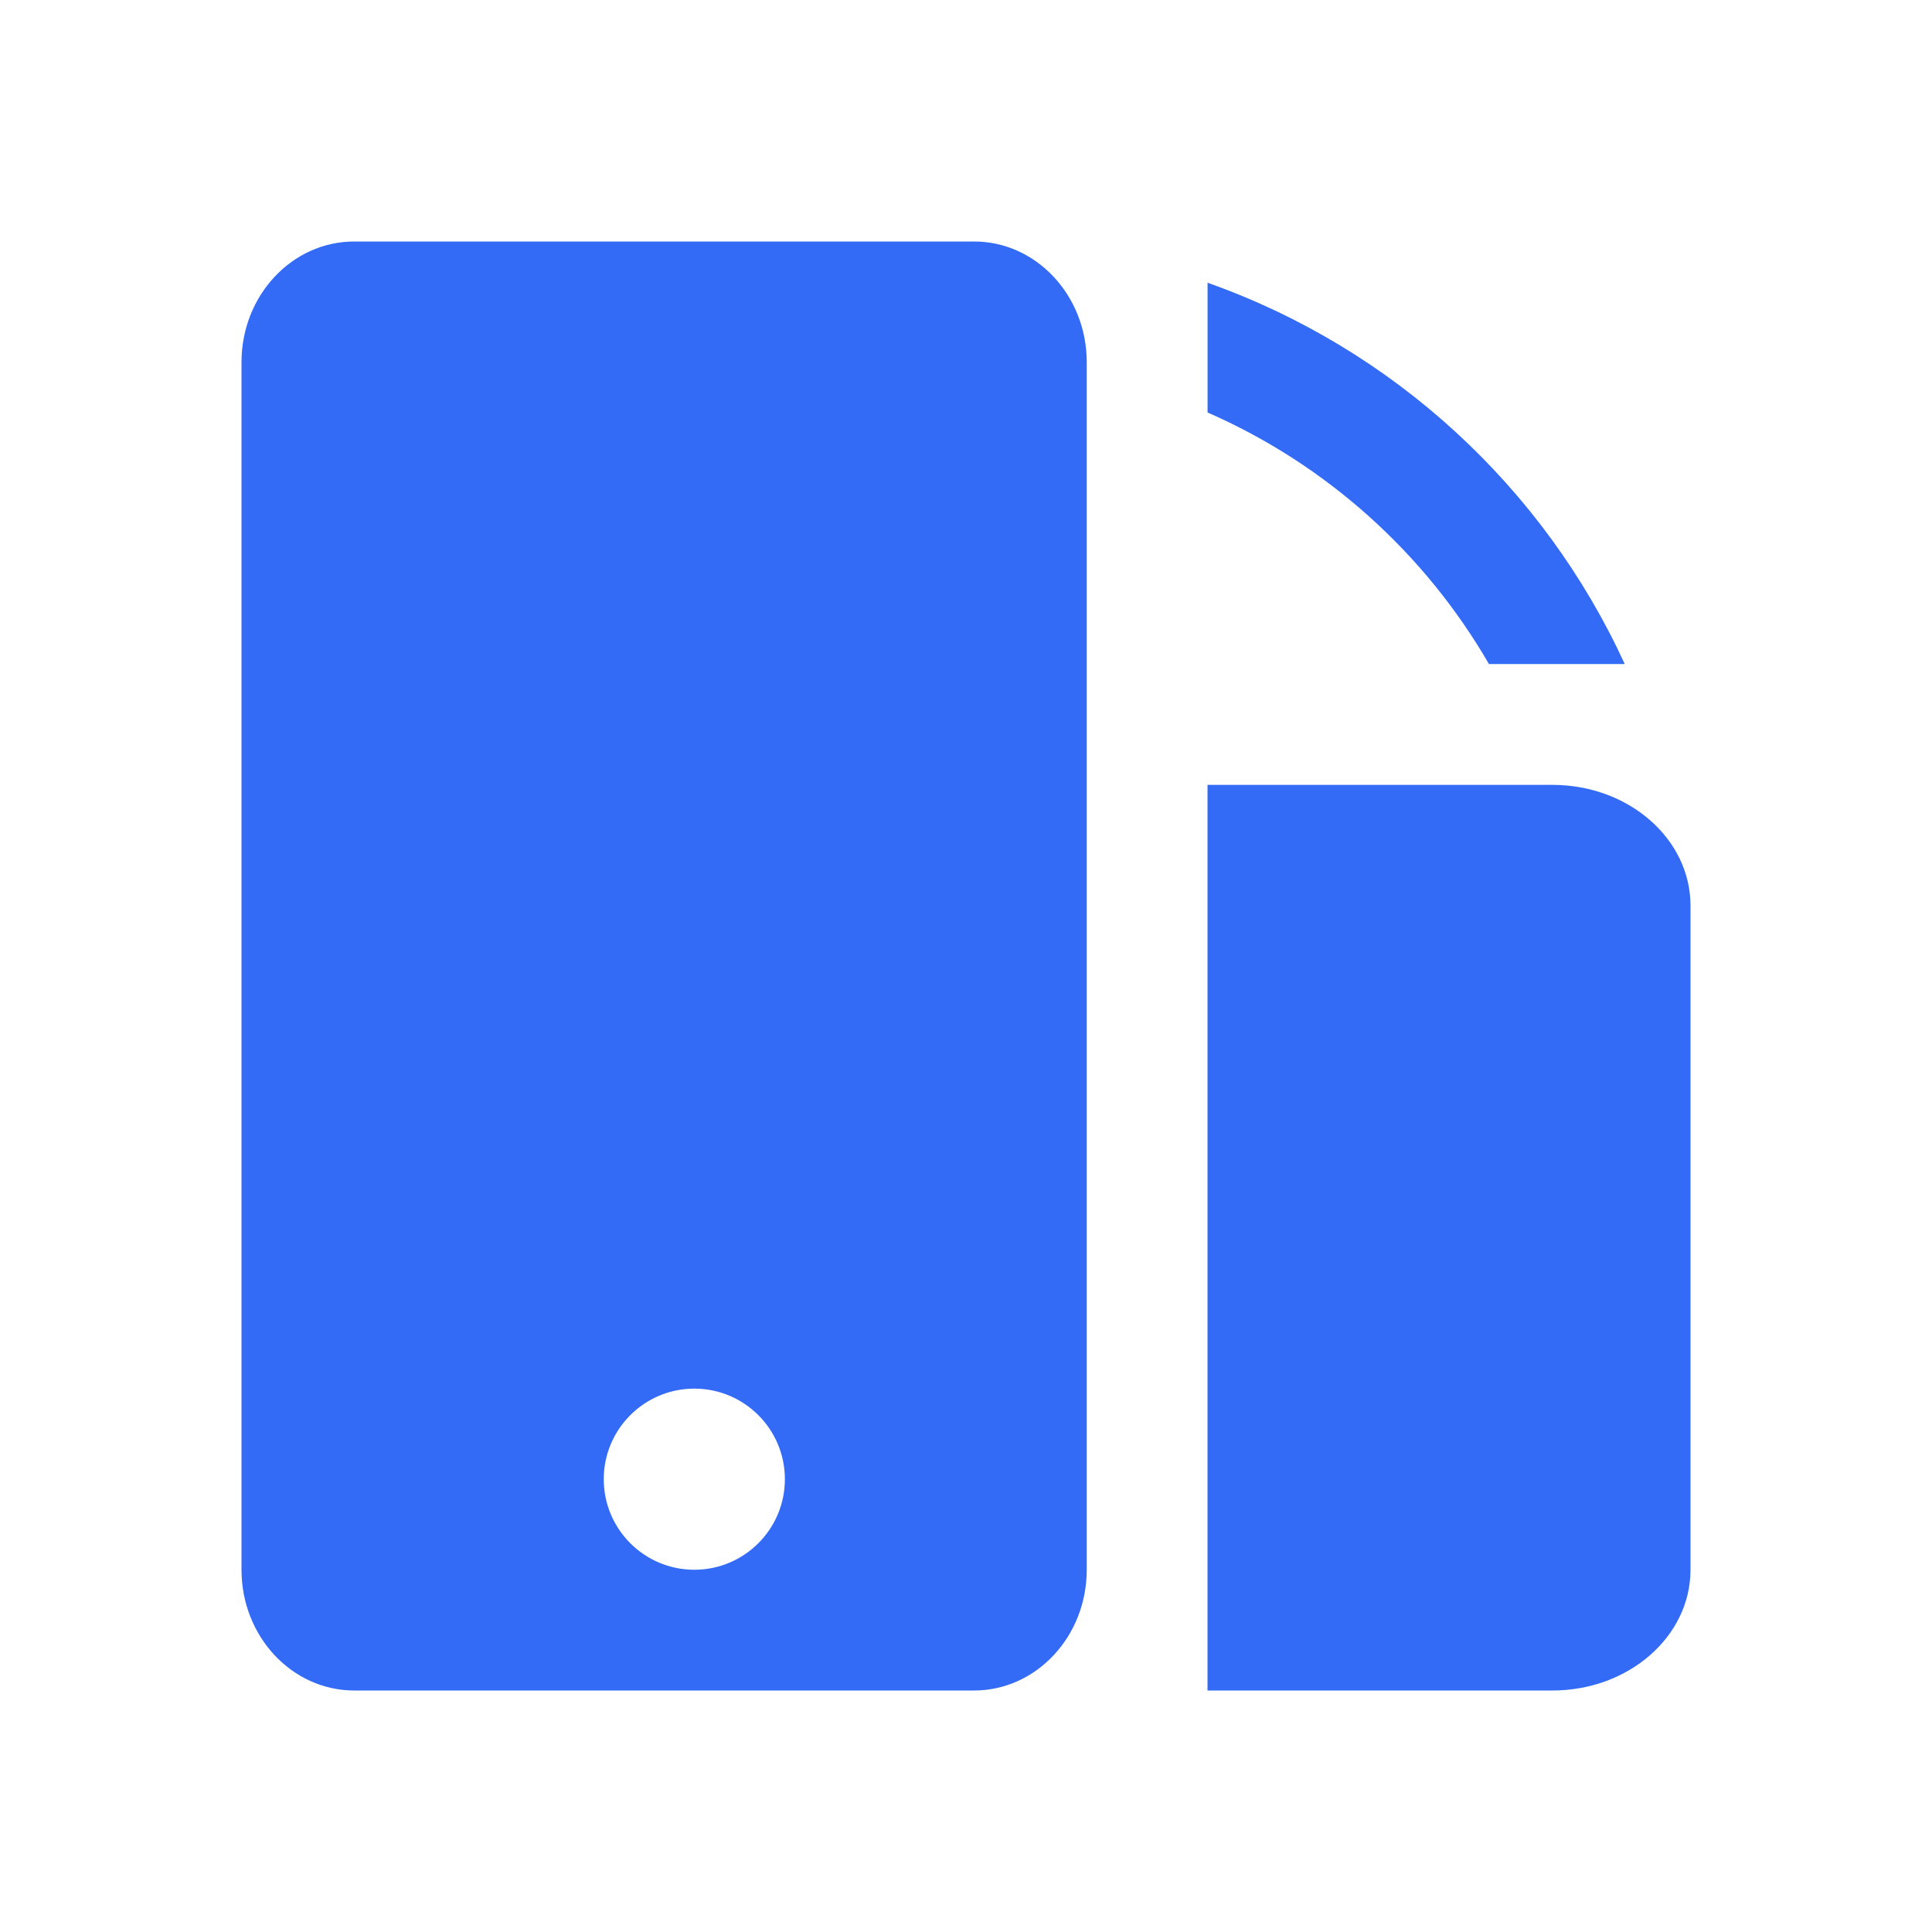 <!--?xml version="1.0" encoding="UTF-8"?-->
<svg width="32px" height="32px" viewBox="0 0 32 32" version="1.1" xmlns="http://www.w3.org/2000/svg" xmlns:xlink="http://www.w3.org/1999/xlink">
    <title>40.屏幕切换</title>
    <g id="40.屏幕切换" stroke="none" stroke-width="1" fill="none" fill-rule="evenodd">
        <g id="屏幕切换" transform="translate(4, 4)" fill="#000000" fill-rule="nonzero">
            <path d="M12.133,0 C13.164,0 14,0.895 14,2 L14,22 C14,23.105 13.164,24 12.133,24 L1.867,24 C0.836,24 0,23.105 0,22 L0,2 C0,0.895 0.836,0 1.867,0 L12.133,0 Z M21.714,9 C22.977,9 24,9.895 24,11 L24,22 C24,23.105 22.977,24 21.714,24 L16,24 L16,9 L21.714,9 Z M7.5,19 C6.672,19 6,19.672 6,20.5 C6,21.328 6.672,22 7.5,22 C8.328,22 9,21.328 9,20.5 C9,19.672 8.328,19 7.5,19 Z M16.001,0.683 C19.069,1.768 21.565,4.065 22.911,6.999 L20.662,6.999 C19.597,5.159 17.963,3.69 16.001,2.832 L16.001,0.683 Z" id="形状" fill="#346bf6"></path>
        </g>
    </g>
</svg>